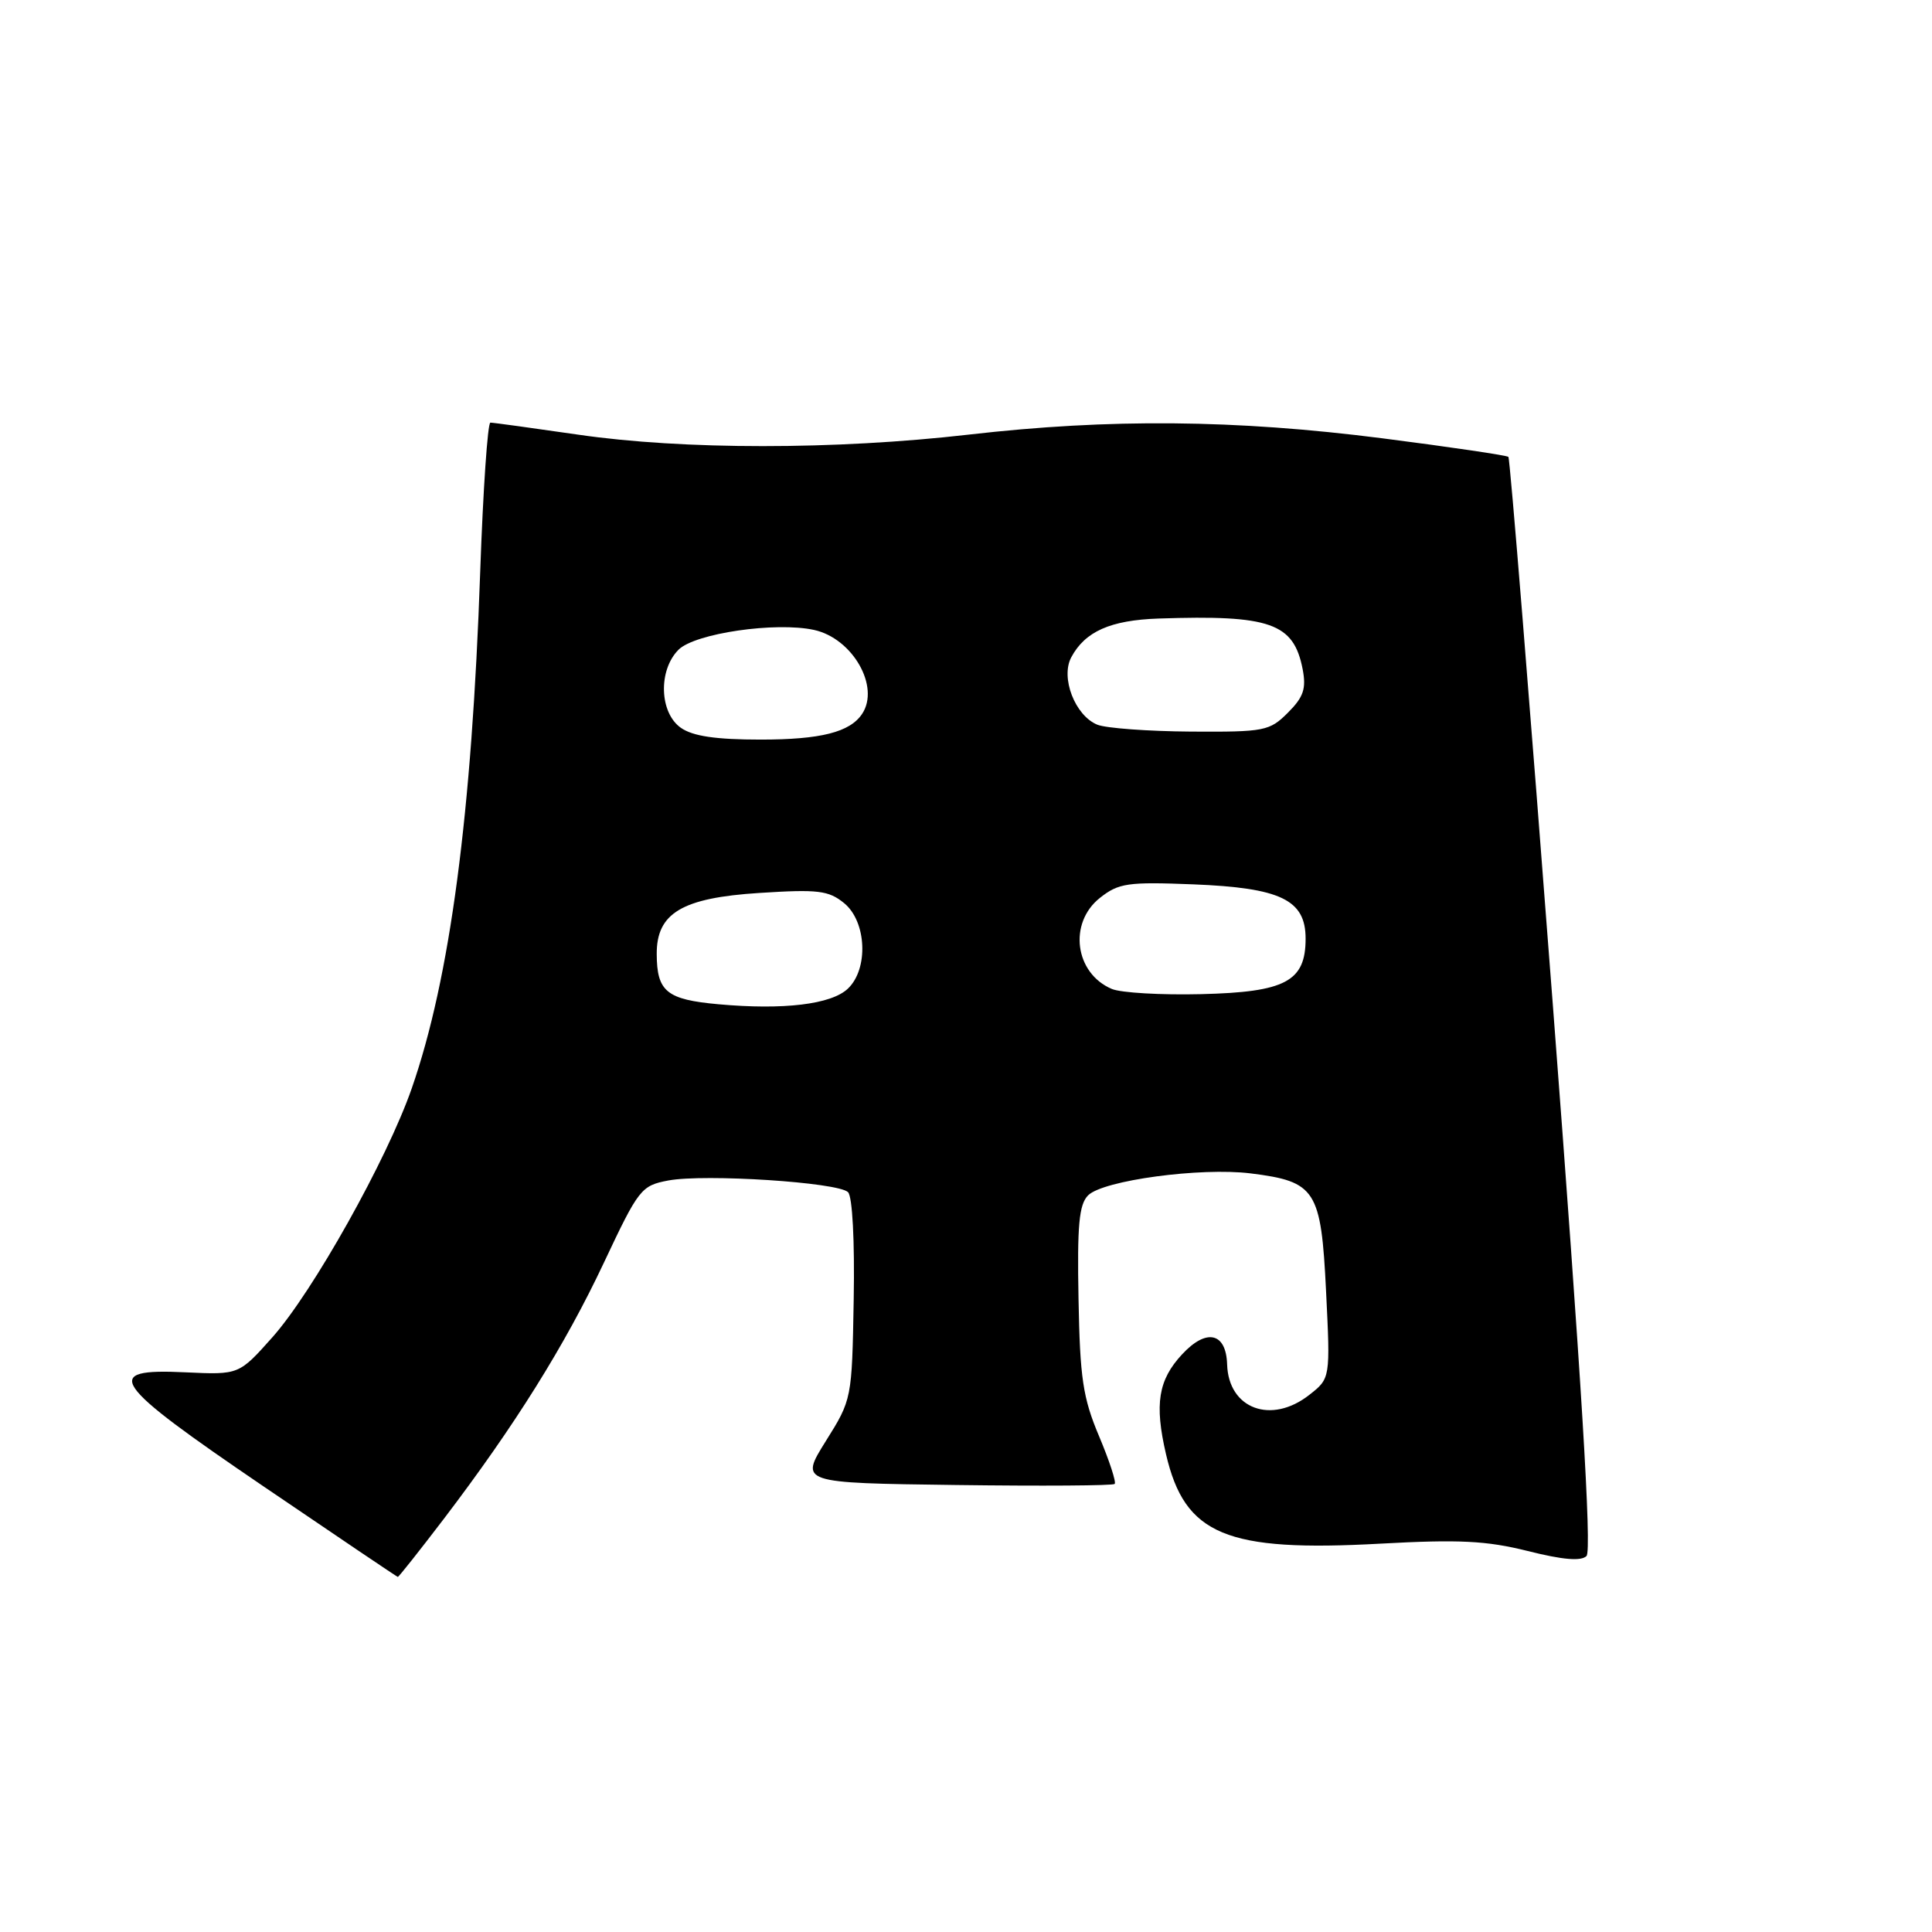 <?xml version="1.0" encoding="UTF-8" standalone="no"?>
<!DOCTYPE svg PUBLIC "-//W3C//DTD SVG 1.1//EN" "http://www.w3.org/Graphics/SVG/1.1/DTD/svg11.dtd" >
<svg xmlns="http://www.w3.org/2000/svg" xmlns:xlink="http://www.w3.org/1999/xlink" version="1.1" viewBox="0 0 256 256">
 <g >
 <path fill="currentColor"
d=" M 58.83 201.23 C 68.24 188.86 74.86 178.27 80.02 167.31 C 84.63 157.52 84.96 157.10 88.56 156.42 C 93.38 155.52 111.06 156.66 112.37 157.97 C 112.95 158.55 113.26 164.42 113.12 172.19 C 112.89 185.39 112.88 185.44 109.42 190.96 C 105.96 196.50 105.96 196.50 126.63 196.77 C 137.99 196.92 147.48 196.86 147.70 196.63 C 147.93 196.40 147.00 193.55 145.63 190.30 C 143.49 185.23 143.10 182.61 142.91 172.14 C 142.72 162.34 142.98 159.59 144.18 158.39 C 146.17 156.40 159.10 154.66 165.71 155.48 C 174.36 156.56 175.05 157.64 175.71 171.08 C 176.28 182.64 176.28 182.64 173.50 184.82 C 168.46 188.79 162.78 186.69 162.60 180.79 C 162.47 176.56 159.86 175.97 156.63 179.46 C 153.47 182.86 152.96 186.05 154.50 192.68 C 156.99 203.40 162.46 205.67 182.95 204.54 C 193.34 203.97 196.96 204.15 202.45 205.52 C 207.09 206.69 209.51 206.89 210.22 206.18 C 210.94 205.46 209.55 182.74 205.75 133.03 C 202.72 93.36 200.08 60.74 199.87 60.54 C 199.67 60.34 192.16 59.23 183.19 58.08 C 163.67 55.59 147.06 55.44 128.35 57.59 C 110.69 59.62 90.51 59.62 76.58 57.59 C 70.57 56.72 65.35 56.00 64.98 56.00 C 64.62 56.00 64.01 64.89 63.63 75.75 C 62.52 107.84 59.64 129.61 54.56 144.21 C 51.29 153.62 41.46 171.17 36.08 177.21 C 31.66 182.17 31.66 182.17 24.58 181.84 C 13.33 181.30 14.58 183.13 35.00 197.01 C 44.62 203.55 52.59 208.93 52.71 208.95 C 52.82 208.98 55.57 205.50 58.83 201.23 Z  M 95.21 133.07 C 88.34 132.45 87.04 131.40 87.02 126.42 C 86.99 120.99 90.37 118.97 100.62 118.32 C 108.40 117.82 109.79 117.99 111.85 119.67 C 114.83 122.10 115.11 128.38 112.35 131.00 C 110.15 133.09 103.84 133.85 95.21 133.07 Z  M 147.32 131.04 C 142.41 128.96 141.54 122.30 145.75 118.97 C 148.23 117.01 149.43 116.84 158.09 117.18 C 169.70 117.64 173.00 119.23 173.00 124.37 C 173.00 130.05 170.34 131.46 159.15 131.73 C 153.84 131.86 148.52 131.55 147.32 131.04 Z  M 90.22 96.44 C 87.37 94.44 87.20 88.80 89.91 86.09 C 92.08 83.92 102.79 82.36 107.87 83.47 C 112.98 84.59 116.64 91.00 114.23 94.60 C 112.62 97.02 108.74 98.00 100.79 98.00 C 94.86 98.00 91.80 97.55 90.22 96.44 Z  M 145.41 96.03 C 142.45 94.83 140.50 89.79 141.95 87.09 C 143.78 83.67 147.14 82.18 153.50 81.96 C 168.33 81.46 171.42 82.55 172.61 88.68 C 173.10 91.25 172.73 92.36 170.66 94.43 C 168.22 96.87 167.56 97.00 157.80 96.94 C 152.13 96.90 146.56 96.49 145.41 96.03 Z "/>
</g>
</svg>